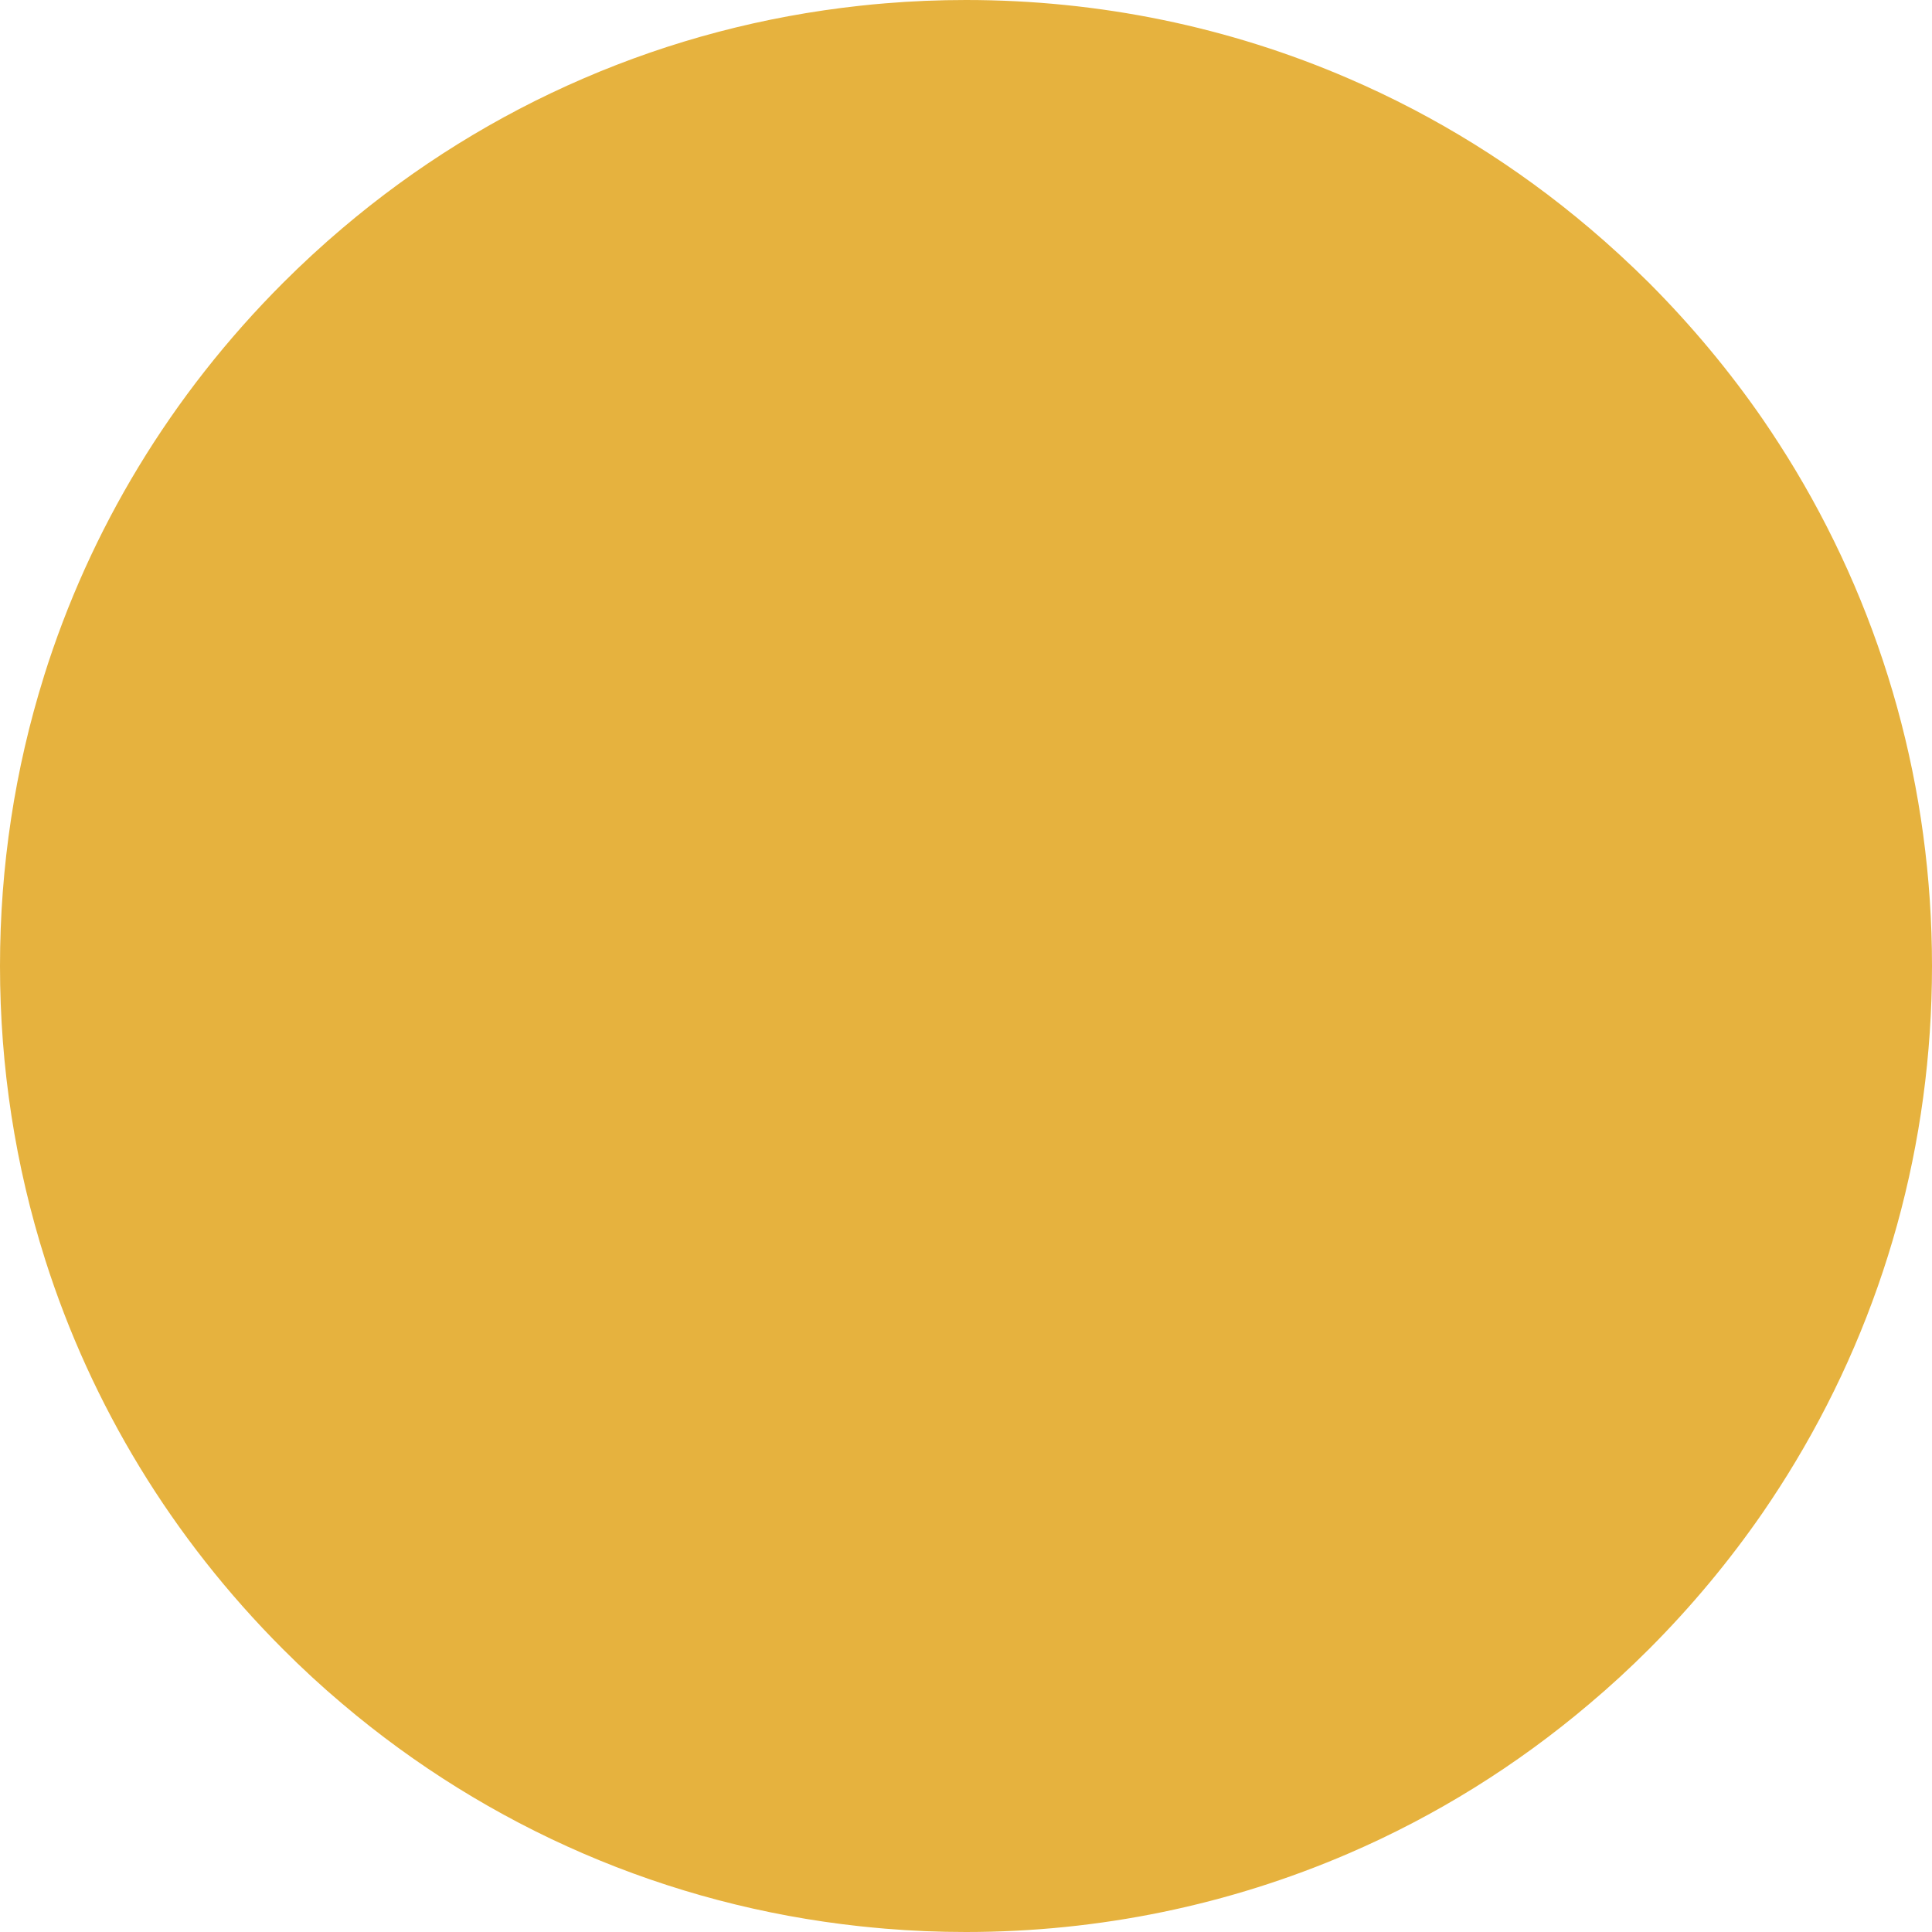 <svg width="37" height="37" viewBox="0 0 37 37" fill="none" xmlns="http://www.w3.org/2000/svg">
<path d="M37 18.501C37 21.899 36.089 25.157 34.383 27.997C34.187 28.325 33.978 28.648 33.761 28.965C33.121 29.892 32.394 30.767 31.58 31.582C31.214 31.948 30.836 32.296 30.444 32.626C29.041 33.817 27.486 34.781 25.827 35.496C23.542 36.481 21.06 37 18.497 37C17.977 37 17.462 36.979 16.95 36.936C16.789 36.923 16.628 36.906 16.469 36.89C14.627 36.691 12.844 36.22 11.168 35.496C9.509 34.779 7.954 33.817 6.551 32.626C6.16 32.296 5.783 31.948 5.418 31.582C3.294 29.457 1.75 26.908 0.865 24.124C0.865 24.124 0.865 24.124 0.865 24.123C0.295 22.329 0 20.436 0 18.499C0 16.592 0.287 14.727 0.84 12.958V12.956C1.72 10.141 3.275 7.564 5.42 5.418C5.784 5.054 6.164 4.704 6.553 4.374C7.956 3.183 9.511 2.219 11.17 1.504C12.846 0.78 14.627 0.31 16.47 0.11C16.63 0.092 16.79 0.077 16.951 0.064C17.463 0.021 17.98 0 18.499 0C21.061 0 23.545 0.517 25.828 1.504C27.488 2.219 29.042 3.183 30.446 4.374C30.836 4.704 31.215 5.054 31.582 5.418C32.394 6.233 33.123 7.107 33.763 8.035C33.98 8.352 34.188 8.675 34.385 9.003C36.089 11.845 37 15.103 37 18.501Z" fill="#E6B23E"/>
</svg>
